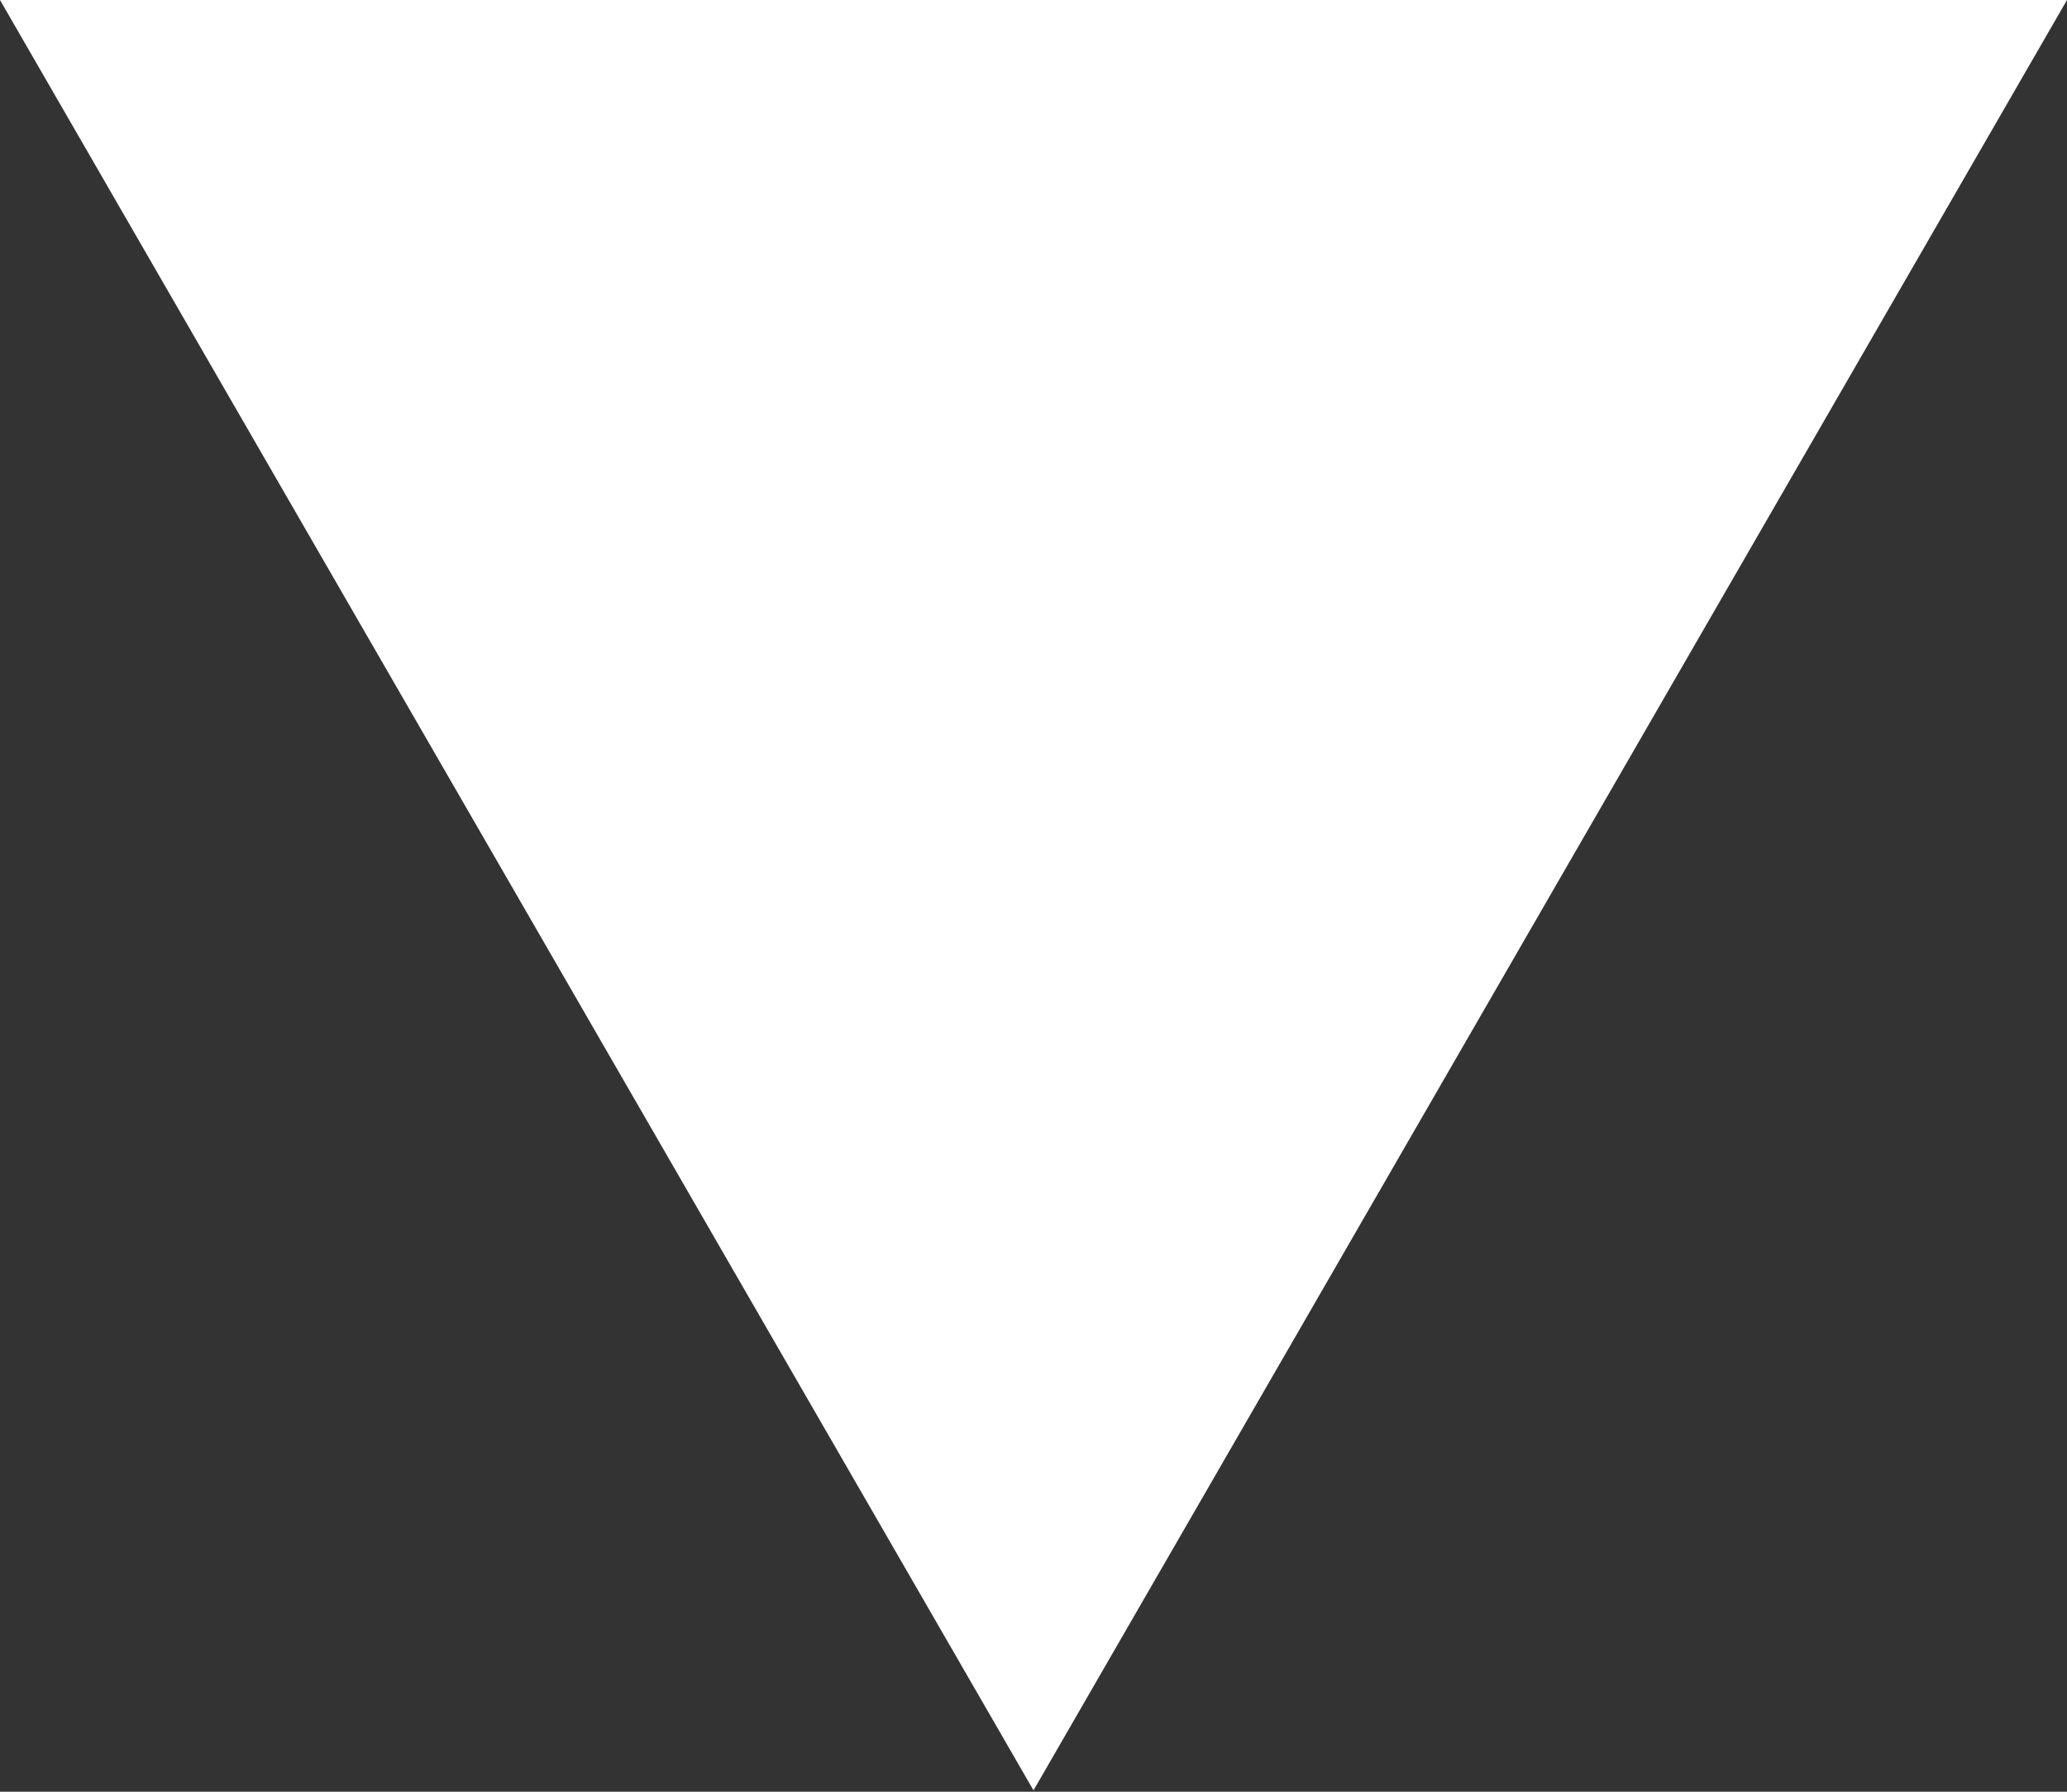 <svg width="15" height="13" viewBox="0 0 15 13" fill="none" xmlns="http://www.w3.org/2000/svg">
<rect x="0" y="0" width="15" height="13" fill="#333333" stroke="none"/>
<path d="M7.5 12.99L-3.00838e-05 -1.30363e-05L15 -1.30363e-05L7.5 12.99Z" fill="white"/>
</svg>
